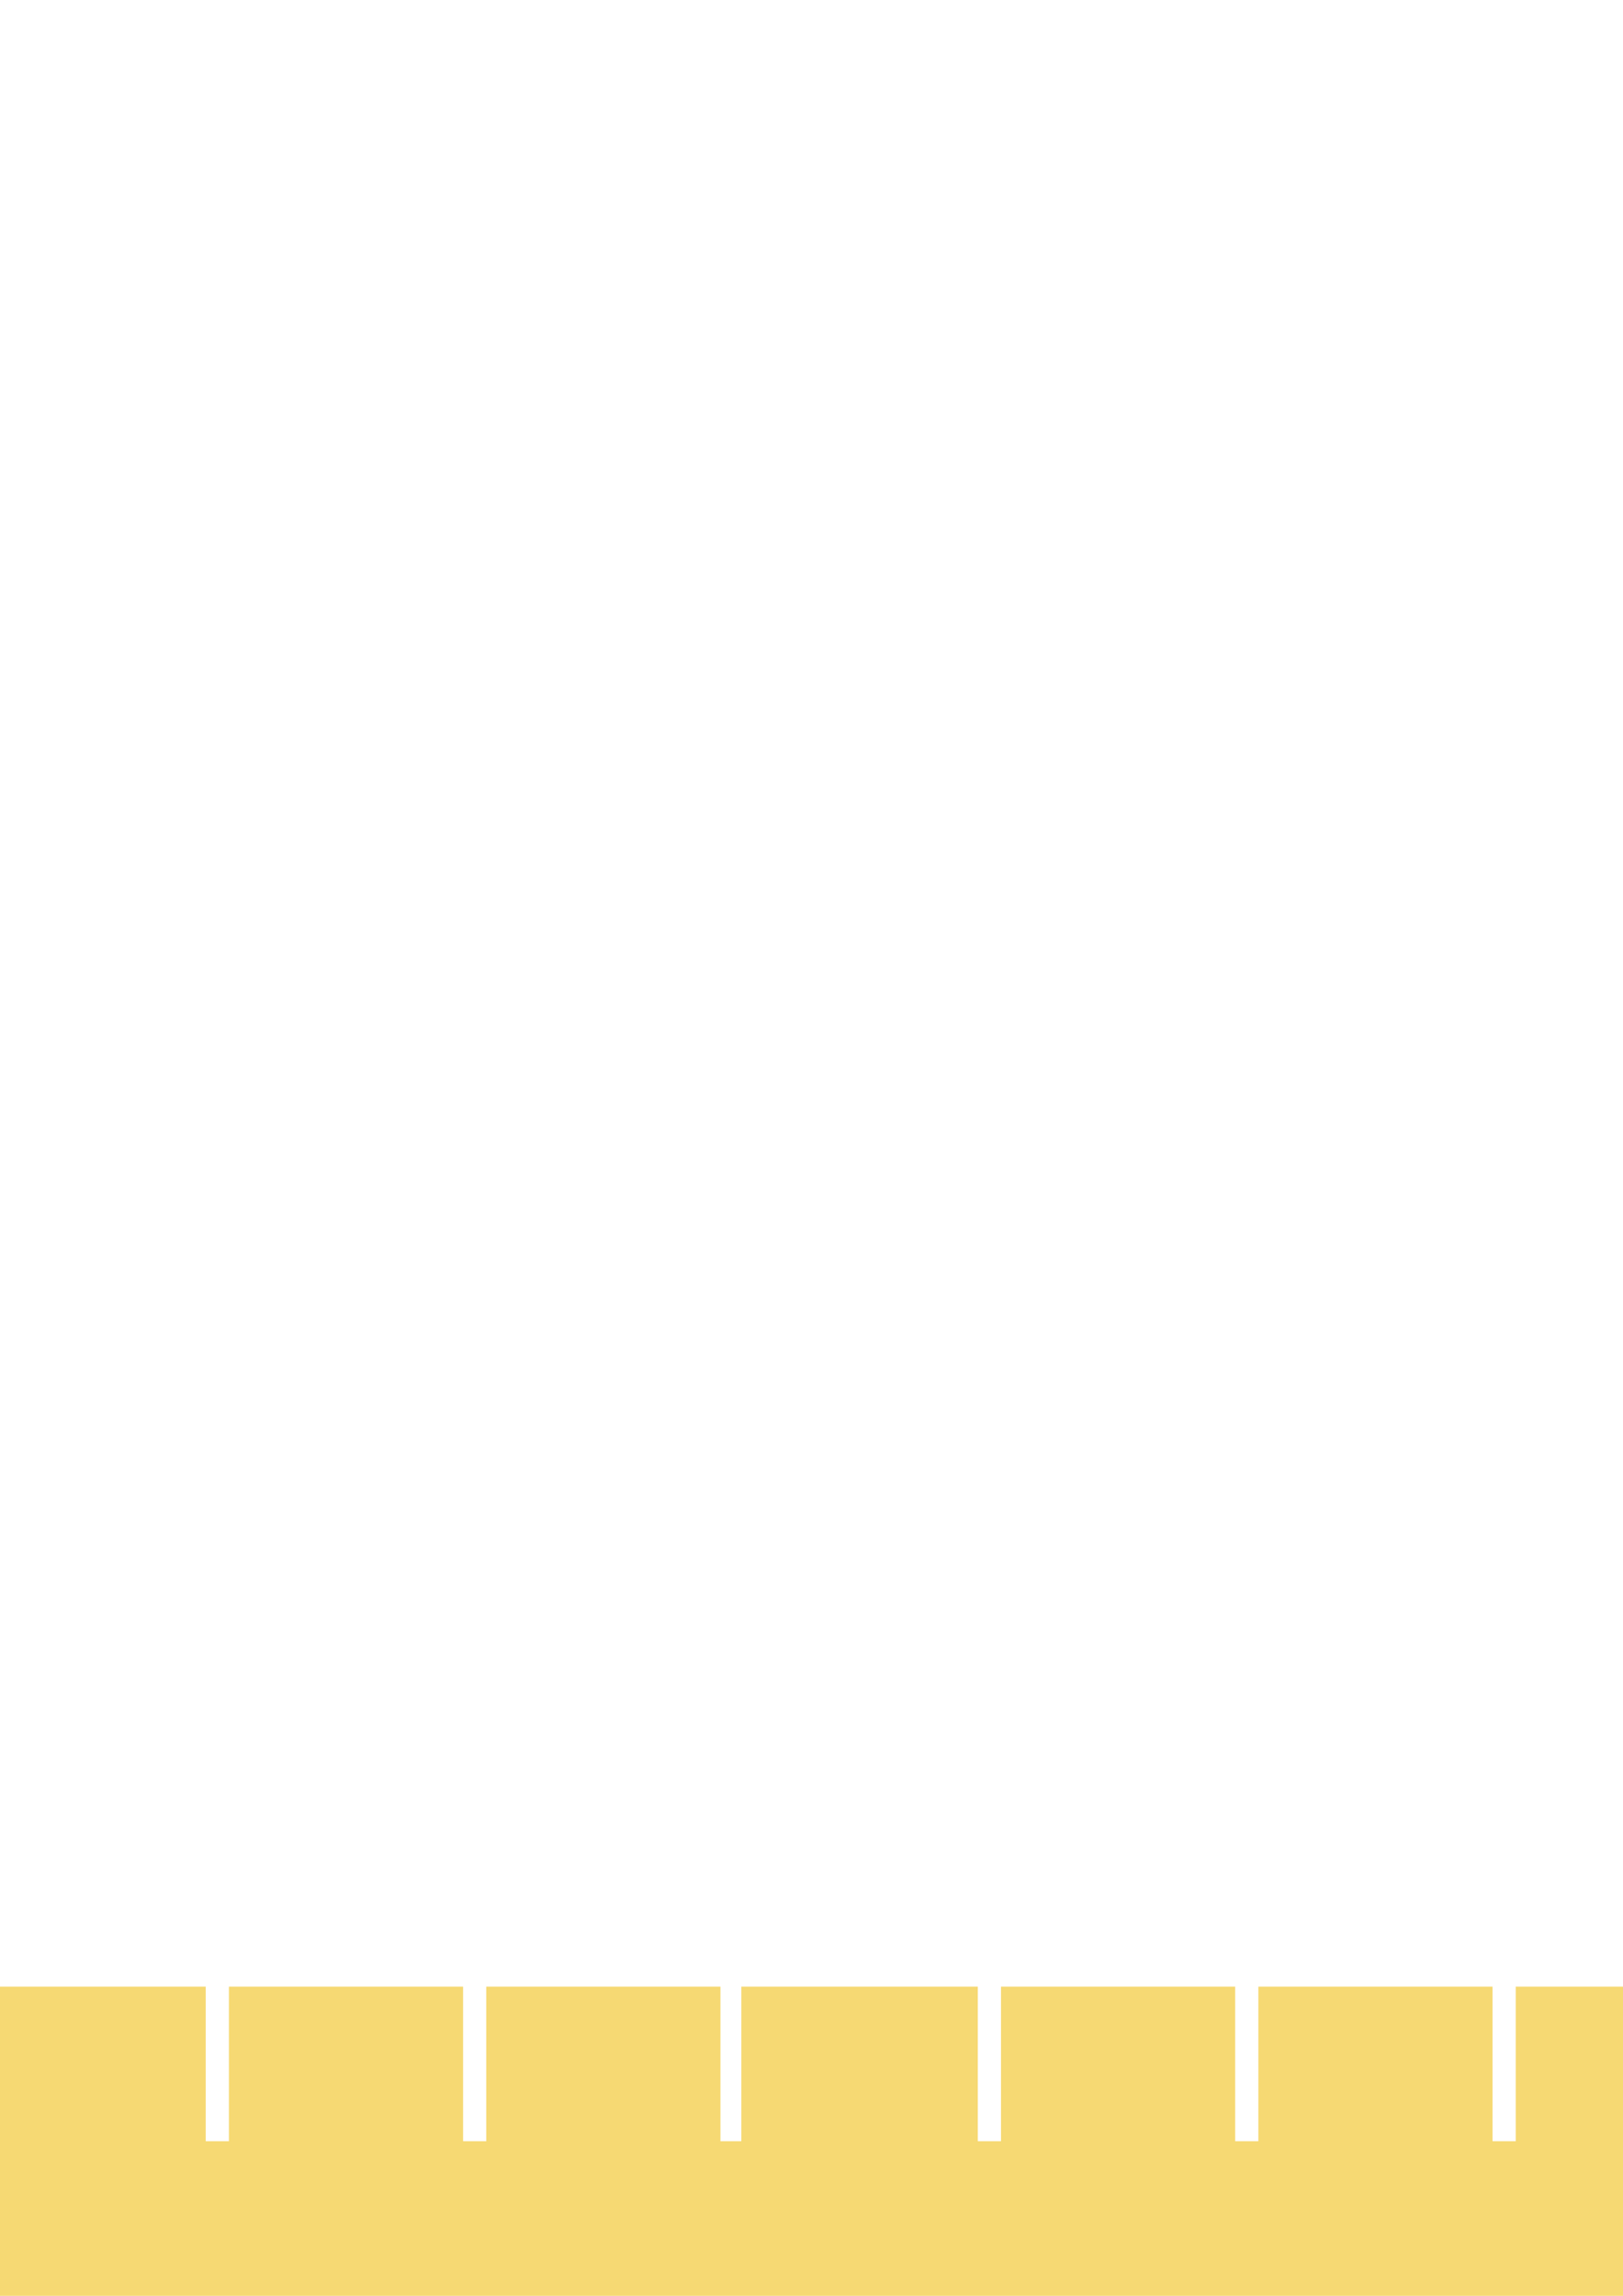<?xml version="1.0" encoding="UTF-8" standalone="no"?>
<!-- Created with Inkscape (http://www.inkscape.org/) -->

<svg
   xmlns:dc="http://purl.org/dc/elements/1.1/"
   xmlns:cc="http://creativecommons.org/ns#"
   xmlns:rdf="http://www.w3.org/1999/02/22-rdf-syntax-ns#"
   xmlns:svg="http://www.w3.org/2000/svg"
   xmlns="http://www.w3.org/2000/svg"
   xmlns:sodipodi="http://sodipodi.sourceforge.net/DTD/sodipodi-0.dtd"
   xmlns:inkscape="http://www.inkscape.org/namespaces/inkscape"
   width="210mm"
   height="297mm"
   viewBox="0 0 744.094 1052.362"
   id="svg2"
   version="1.1"
   inkscape:version="0.48.0 r9654"
   sodipodi:docname="schablone2.svg">
  <defs
     id="defs4" />
  <sodipodi:namedview
     id="base"
     pagecolor="#ffffff"
     bordercolor="#666666"
     borderopacity="1.0"
     inkscape:pageopacity="0.0"
     inkscape:pageshadow="2"
     inkscape:zoom="0.72776573"
     inkscape:cx="849.04297"
     inkscape:cy="-52.03034"
     inkscape:document-units="px"
     inkscape:current-layer="layer1"
     showgrid="false"
     showborder="false"
     inkscape:window-width="1440"
     inkscape:window-height="856"
     inkscape:window-x="3"
     inkscape:window-y="6"
     inkscape:window-maximized="0" />
  <g
     inkscape:label="Ebene 1"
     inkscape:groupmode="layer"
     id="layer1">
    <path
       style="fill:#f6d973;fill-opacity:1;fill-rule:evenodd;stroke:none"
       d="m 0,910.63 0,141.732 1729.134,0 0,-141.732 -90.284,0 0,70.866 -10.63,0 0,-70.866 -107.362,10e-6 0,70.866 -10.63,0 0,-70.866 -107.362,0 0,70.866 -10.63,0 0,-70.866 -107.362,0 0,70.866 -10.63,0 0,-70.866 -107.362,0 0,70.866 -10.63,0 0,-70.866 -107.362,0 0,70.866 -10.63,0 0,-70.866 -107.362,0 0,70.866 -10.63,0 0,-70.866 -107.362,0 0,70.866 -10.63,0 0,-70.866 -107.362,0 0,70.866 -10.63,0 0,-70.866 -107.362,0 0,70.866 -10.63,0 0,-70.866 -107.362,0 0,70.866 -10.63,0 0,-70.866 -108.425,0 0,70.866 -9.567,0 0,-70.866 -107.362,0 0,70.866 -10.63,0 0,-70.866 -107.362,0 0,70.866 -10.63,0 0,-70.866 z"
       id="path3336"
       inkscape:connector-curvature="0"
       sodipodi:nodetypes="ccccccccccccccccccccccccccccccccccccccccccccccccccccccccccccc" />
  </g>
</svg>
